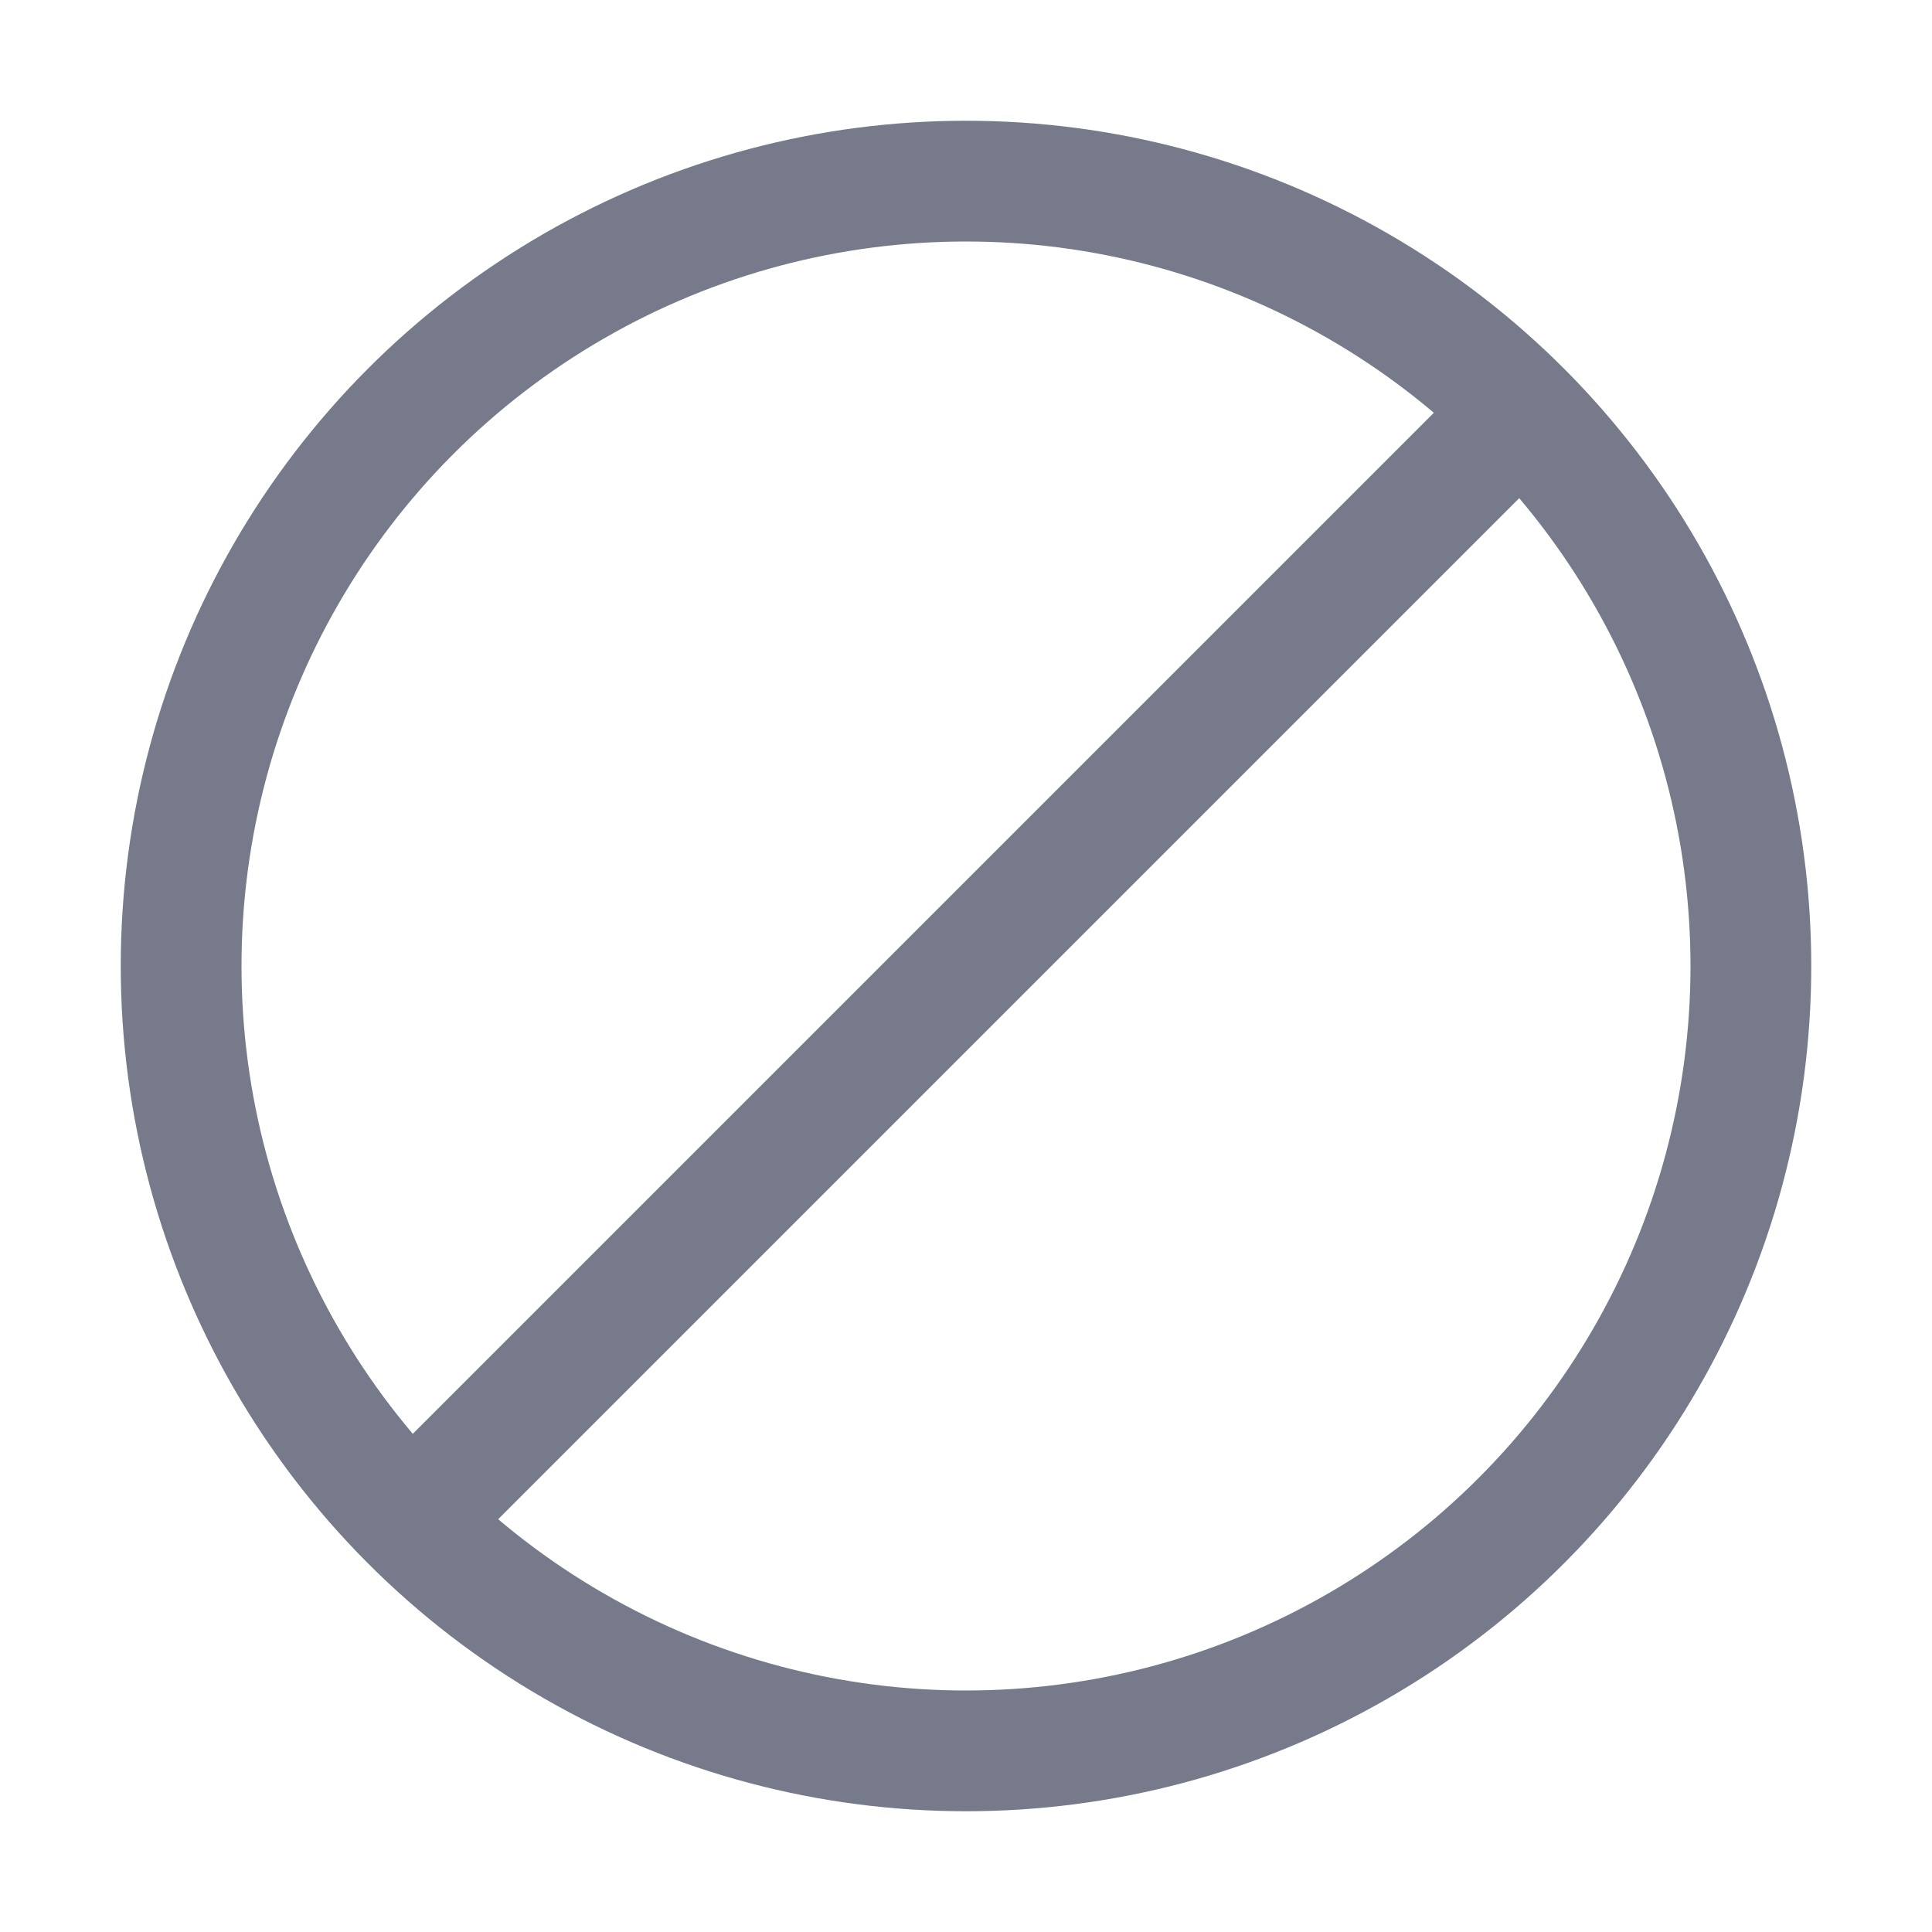 <svg width="16" height="16" viewBox="0 0 16 16" fill="none" xmlns="http://www.w3.org/2000/svg">
<circle cx="8" cy="8" r="6.5" stroke="#767A8A"/>
<path d="M3.5 12.5L12.5 3.5" stroke="#767A8A"/>
</svg>
